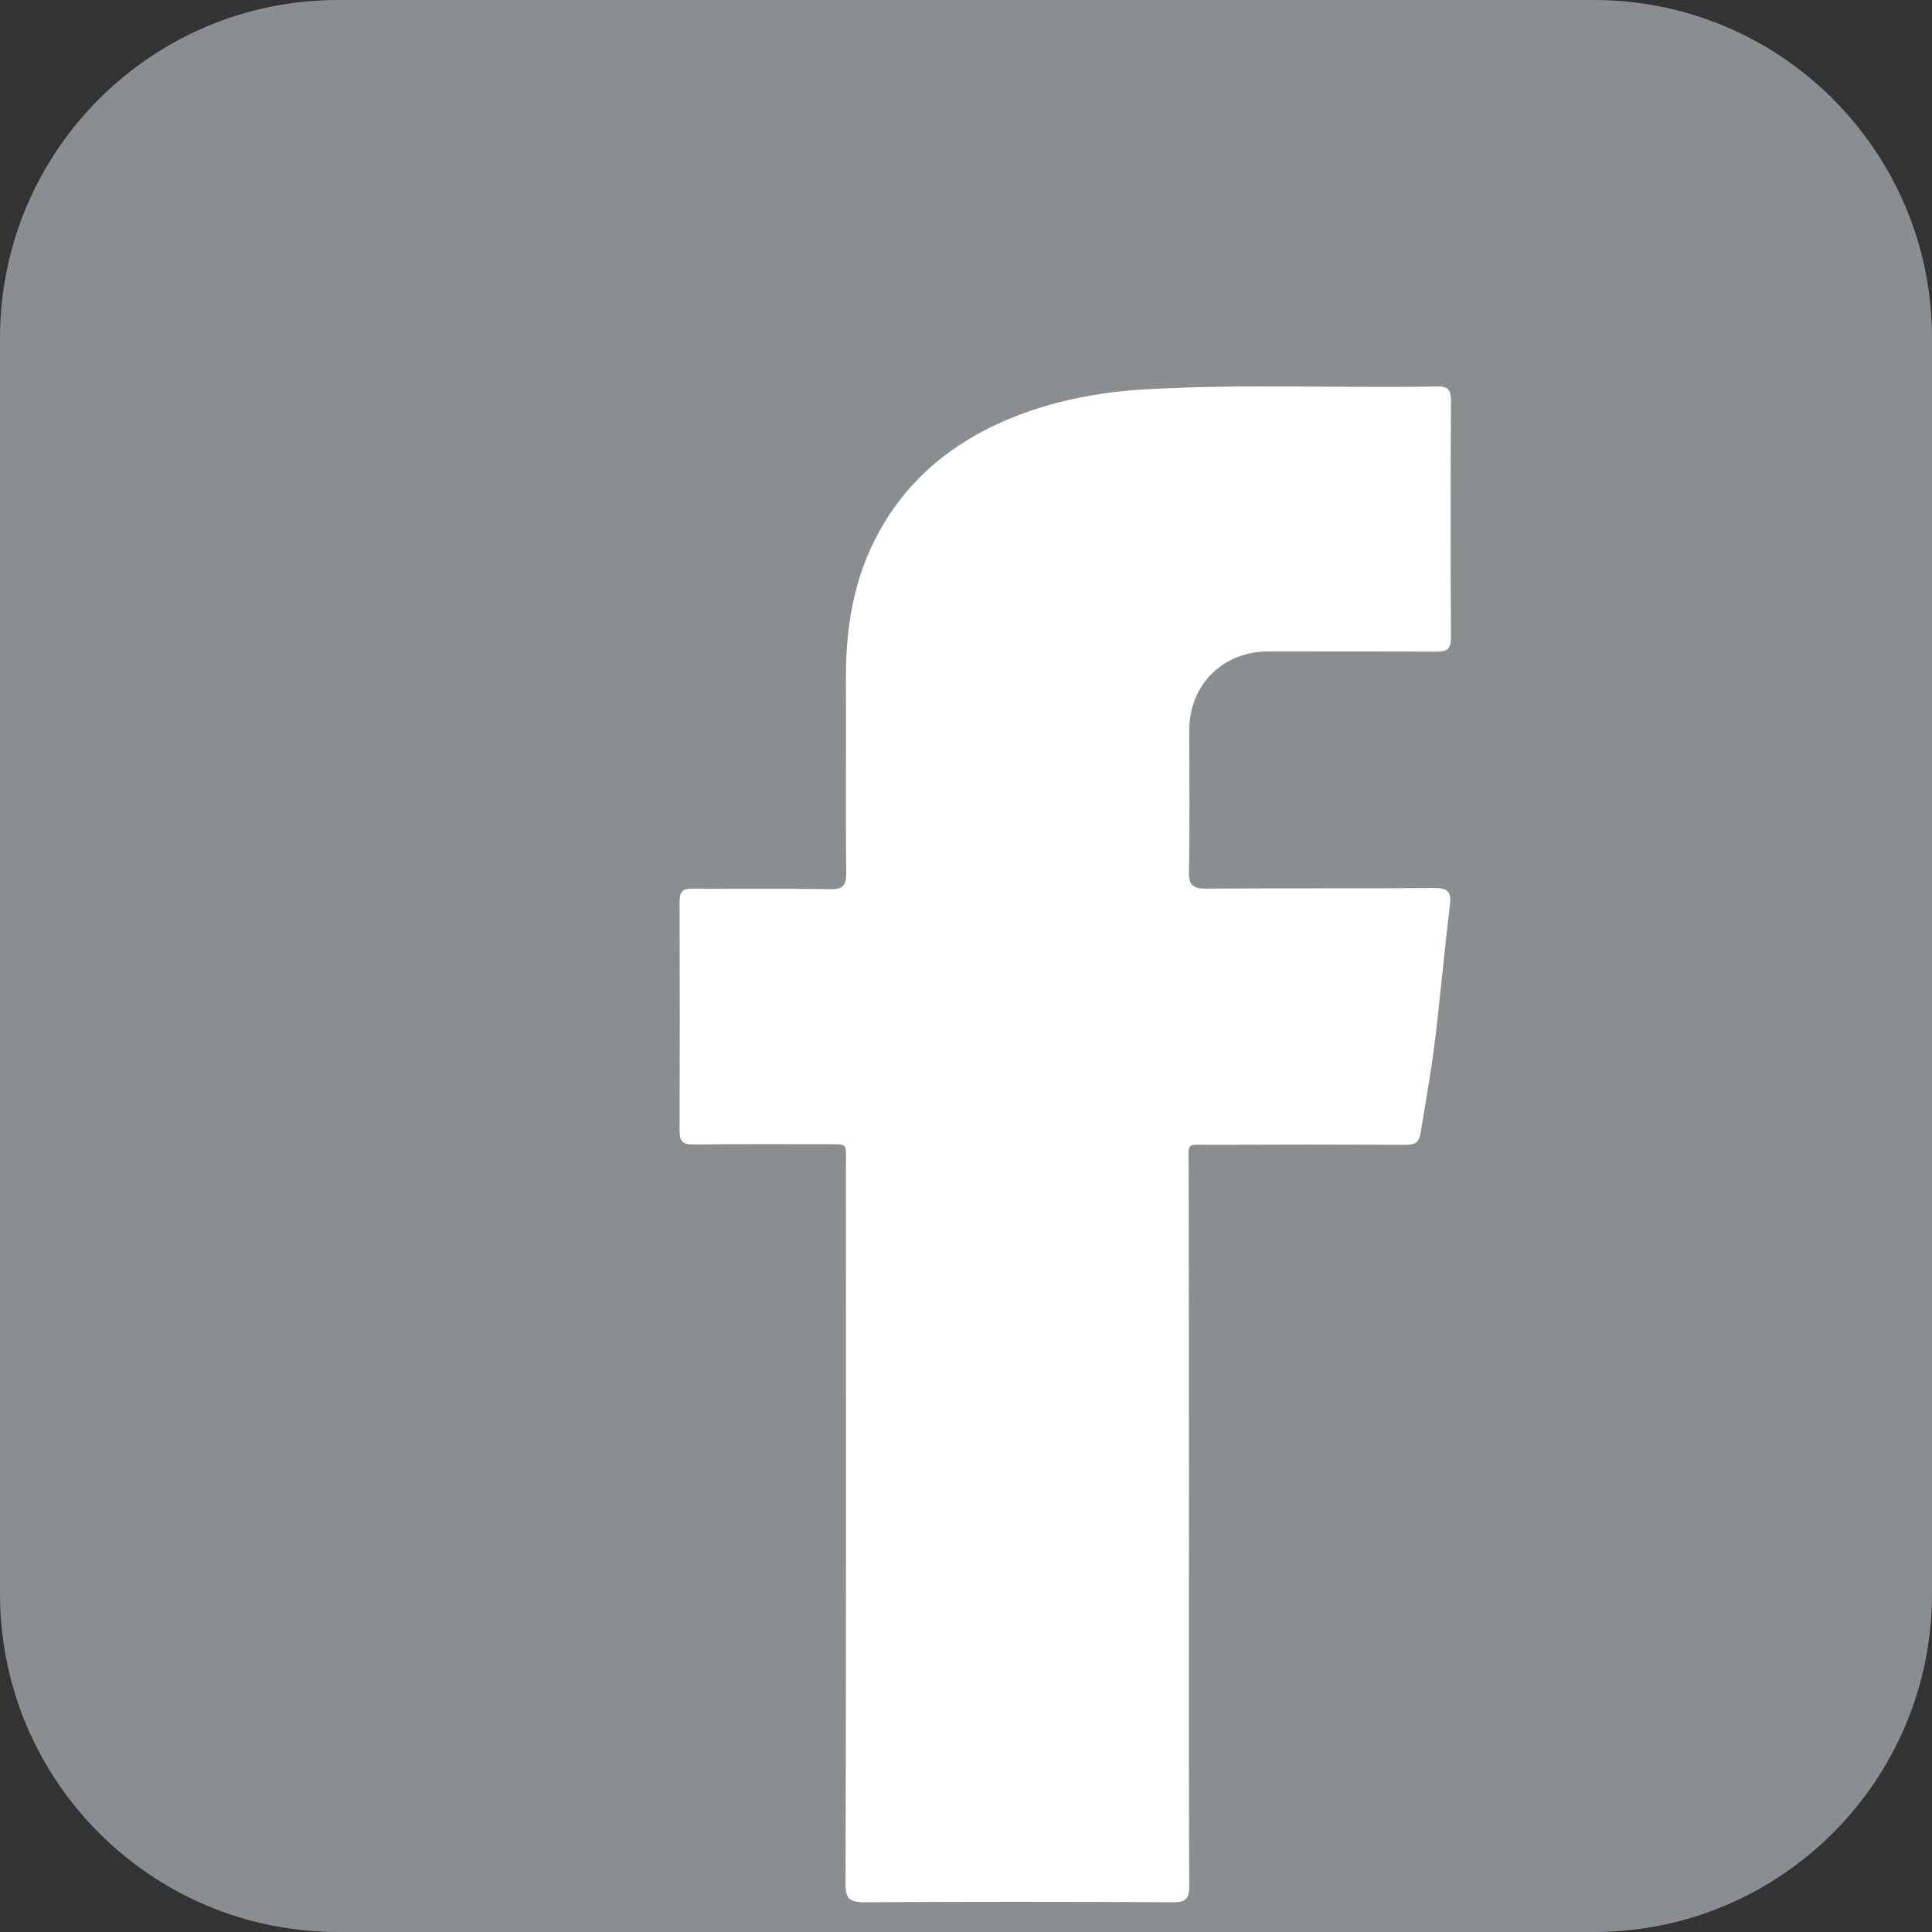 <svg width="20" height="20" viewBox="0 0 20 20" fill="none" xmlns="http://www.w3.org/2000/svg">
<rect x="0" y="0" width="20" height="20" fill="#333333" stroke="none"/>
<path d="M3.5 20L16.5 20C18.433 20 20 18.433 20 16.5L20 3.5C20 1.567 18.433 0 16.5 0L3.5 0C1.567 0 0 1.567 0 3.5L0 16.5C0 18.433 1.567 20 3.5 20Z" fill="#8A8E91"/>
<path d="M12.308 15.77C12.308 17.021 12.305 18.27 12.311 19.521C12.311 19.658 12.274 19.695 12.137 19.692C11.072 19.686 10.011 19.686 8.946 19.692C8.8 19.692 8.753 19.658 8.753 19.506C8.76 17.025 8.757 14.547 8.757 12.066C8.757 11.817 8.785 11.848 8.529 11.845C8.078 11.845 7.627 11.842 7.175 11.848C7.066 11.848 7.035 11.814 7.035 11.705C7.038 10.917 7.038 10.127 7.035 9.339C7.035 9.23 7.066 9.196 7.175 9.199C7.648 9.205 8.118 9.196 8.592 9.205C8.719 9.208 8.76 9.174 8.76 9.04C8.753 8.377 8.76 7.711 8.757 7.048C8.753 6.497 8.837 5.965 9.115 5.479C9.413 4.95 9.862 4.586 10.416 4.349C10.883 4.15 11.374 4.057 11.879 4.029C12.878 3.973 13.88 4.019 14.879 4.001C14.992 3.998 15.02 4.038 15.02 4.144C15.016 4.963 15.016 5.784 15.02 6.603C15.02 6.728 14.973 6.746 14.864 6.746C14.288 6.743 13.712 6.743 13.136 6.743C12.657 6.743 12.311 7.089 12.311 7.562C12.311 8.05 12.318 8.536 12.308 9.025C12.305 9.165 12.352 9.199 12.486 9.199C13.273 9.193 14.064 9.199 14.851 9.193C14.982 9.193 15.026 9.23 15.01 9.361C14.963 9.762 14.923 10.164 14.879 10.566C14.839 10.952 14.771 11.334 14.708 11.717C14.69 11.826 14.655 11.851 14.556 11.851C13.88 11.848 13.208 11.848 12.532 11.851C12.268 11.851 12.305 11.817 12.305 12.085C12.308 13.311 12.308 14.541 12.308 15.77Z" fill="white"/>
</svg>
